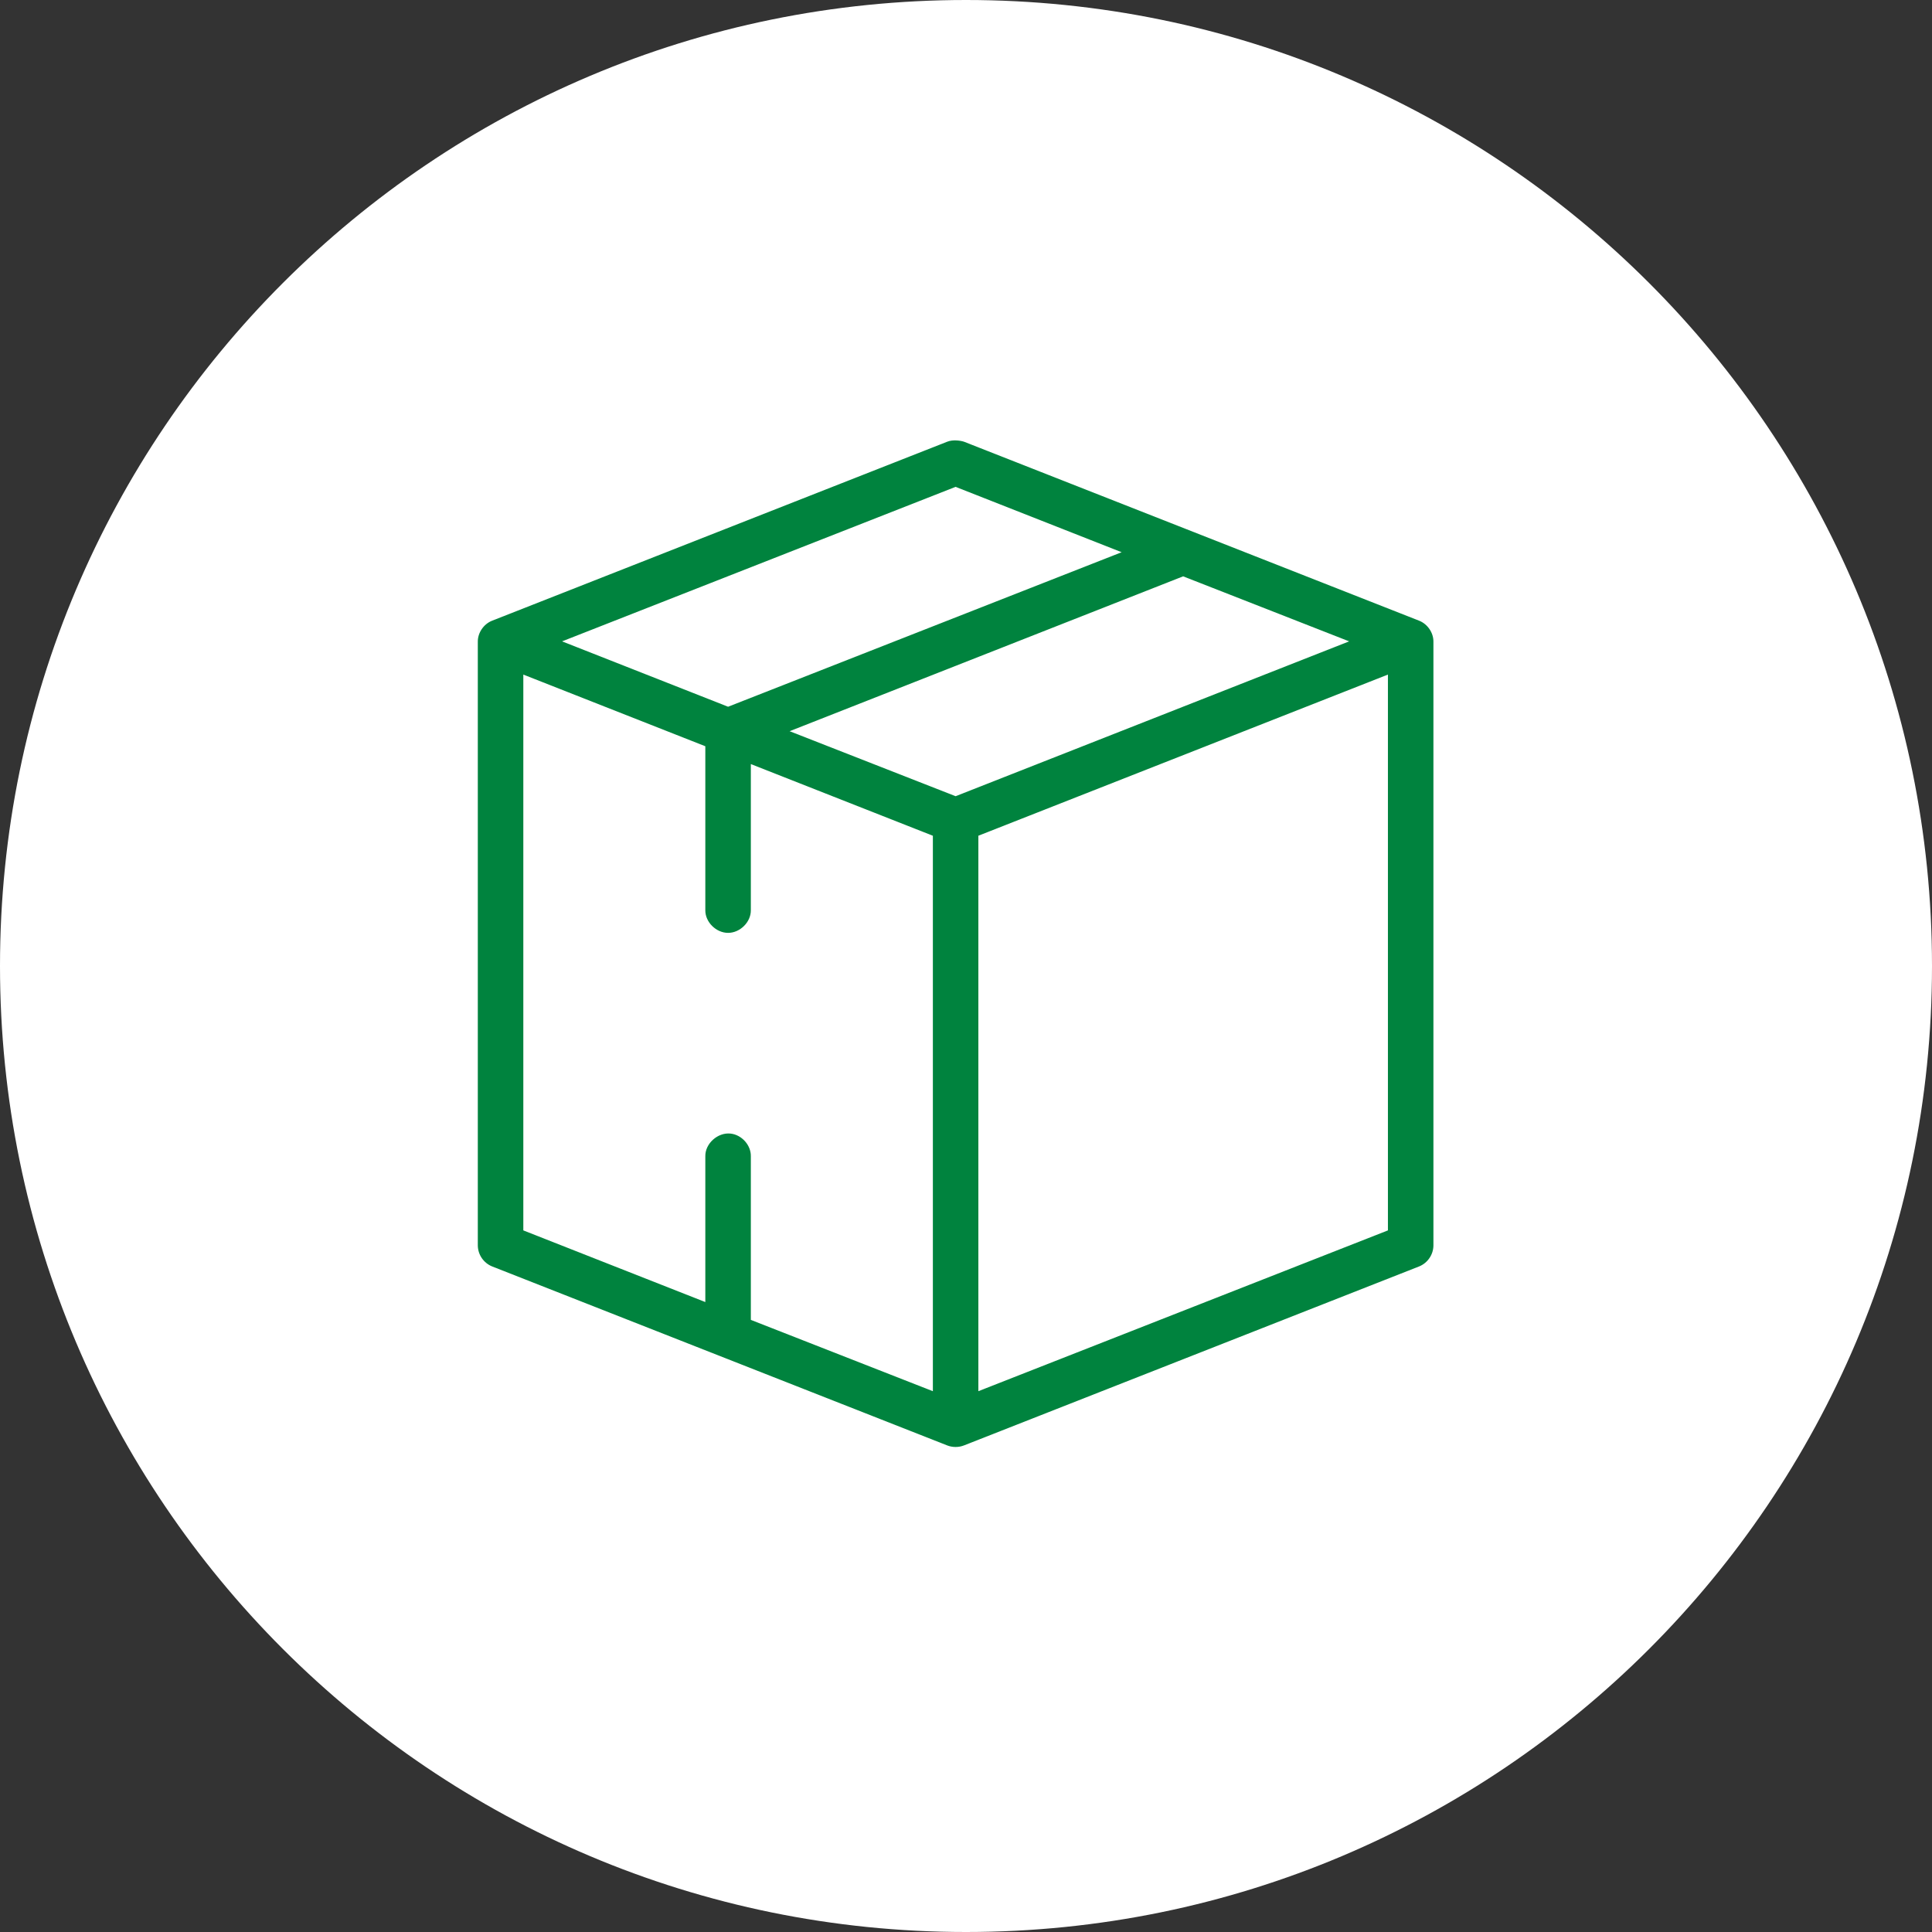 <svg width="93" height="93" viewBox="0 0 93 93" fill="none" xmlns="http://www.w3.org/2000/svg">
<rect x="0" y="0" width="93" height="93" fill="#333333" stroke="none"/>
<path fill-rule="evenodd" clip-rule="evenodd" d="M46.5 93C72.181 93 93 72.181 93 46.5C93 20.819 72.181 0 46.5 0C20.819 0 0 20.819 0 46.5C0 72.181 20.819 93 46.5 93Z" fill="white"/>
<path fill-rule="evenodd" clip-rule="evenodd" d="M46.41 21.265L68.316 29.88C68.721 30.042 69.005 30.46 69 30.89V59.967C68.995 60.181 68.927 60.389 68.805 60.565C68.684 60.742 68.514 60.879 68.316 60.96L46.41 69.575C46.15 69.679 45.848 69.679 45.588 69.575L23.685 60.96C23.487 60.879 23.317 60.742 23.195 60.565C23.073 60.389 23.006 60.181 23 59.967V30.89C22.996 30.46 23.28 30.041 23.685 29.88L45.589 21.265C45.879 21.148 46.25 21.211 46.411 21.265H46.41ZM46 23.435L27.056 30.873L35.048 34.02L53.992 26.582L46 23.436V23.435ZM38.008 35.198L56.952 27.743L64.944 30.873L46 38.327L38.008 35.197V35.198ZM47.095 40.228V66.967L66.81 59.227V32.472L47.095 40.229V40.228ZM25.191 59.227V32.472L33.952 35.922V43.813C33.944 44.382 34.469 44.905 35.048 44.905C35.626 44.905 36.151 44.382 36.143 43.813V36.78L44.905 40.23V66.968L36.143 63.535V55.66C36.154 55.128 35.706 54.625 35.167 54.567C34.55 54.5 33.939 55.049 33.952 55.66V62.677L25.191 59.227Z" fill="#00833E"/>
</svg>
